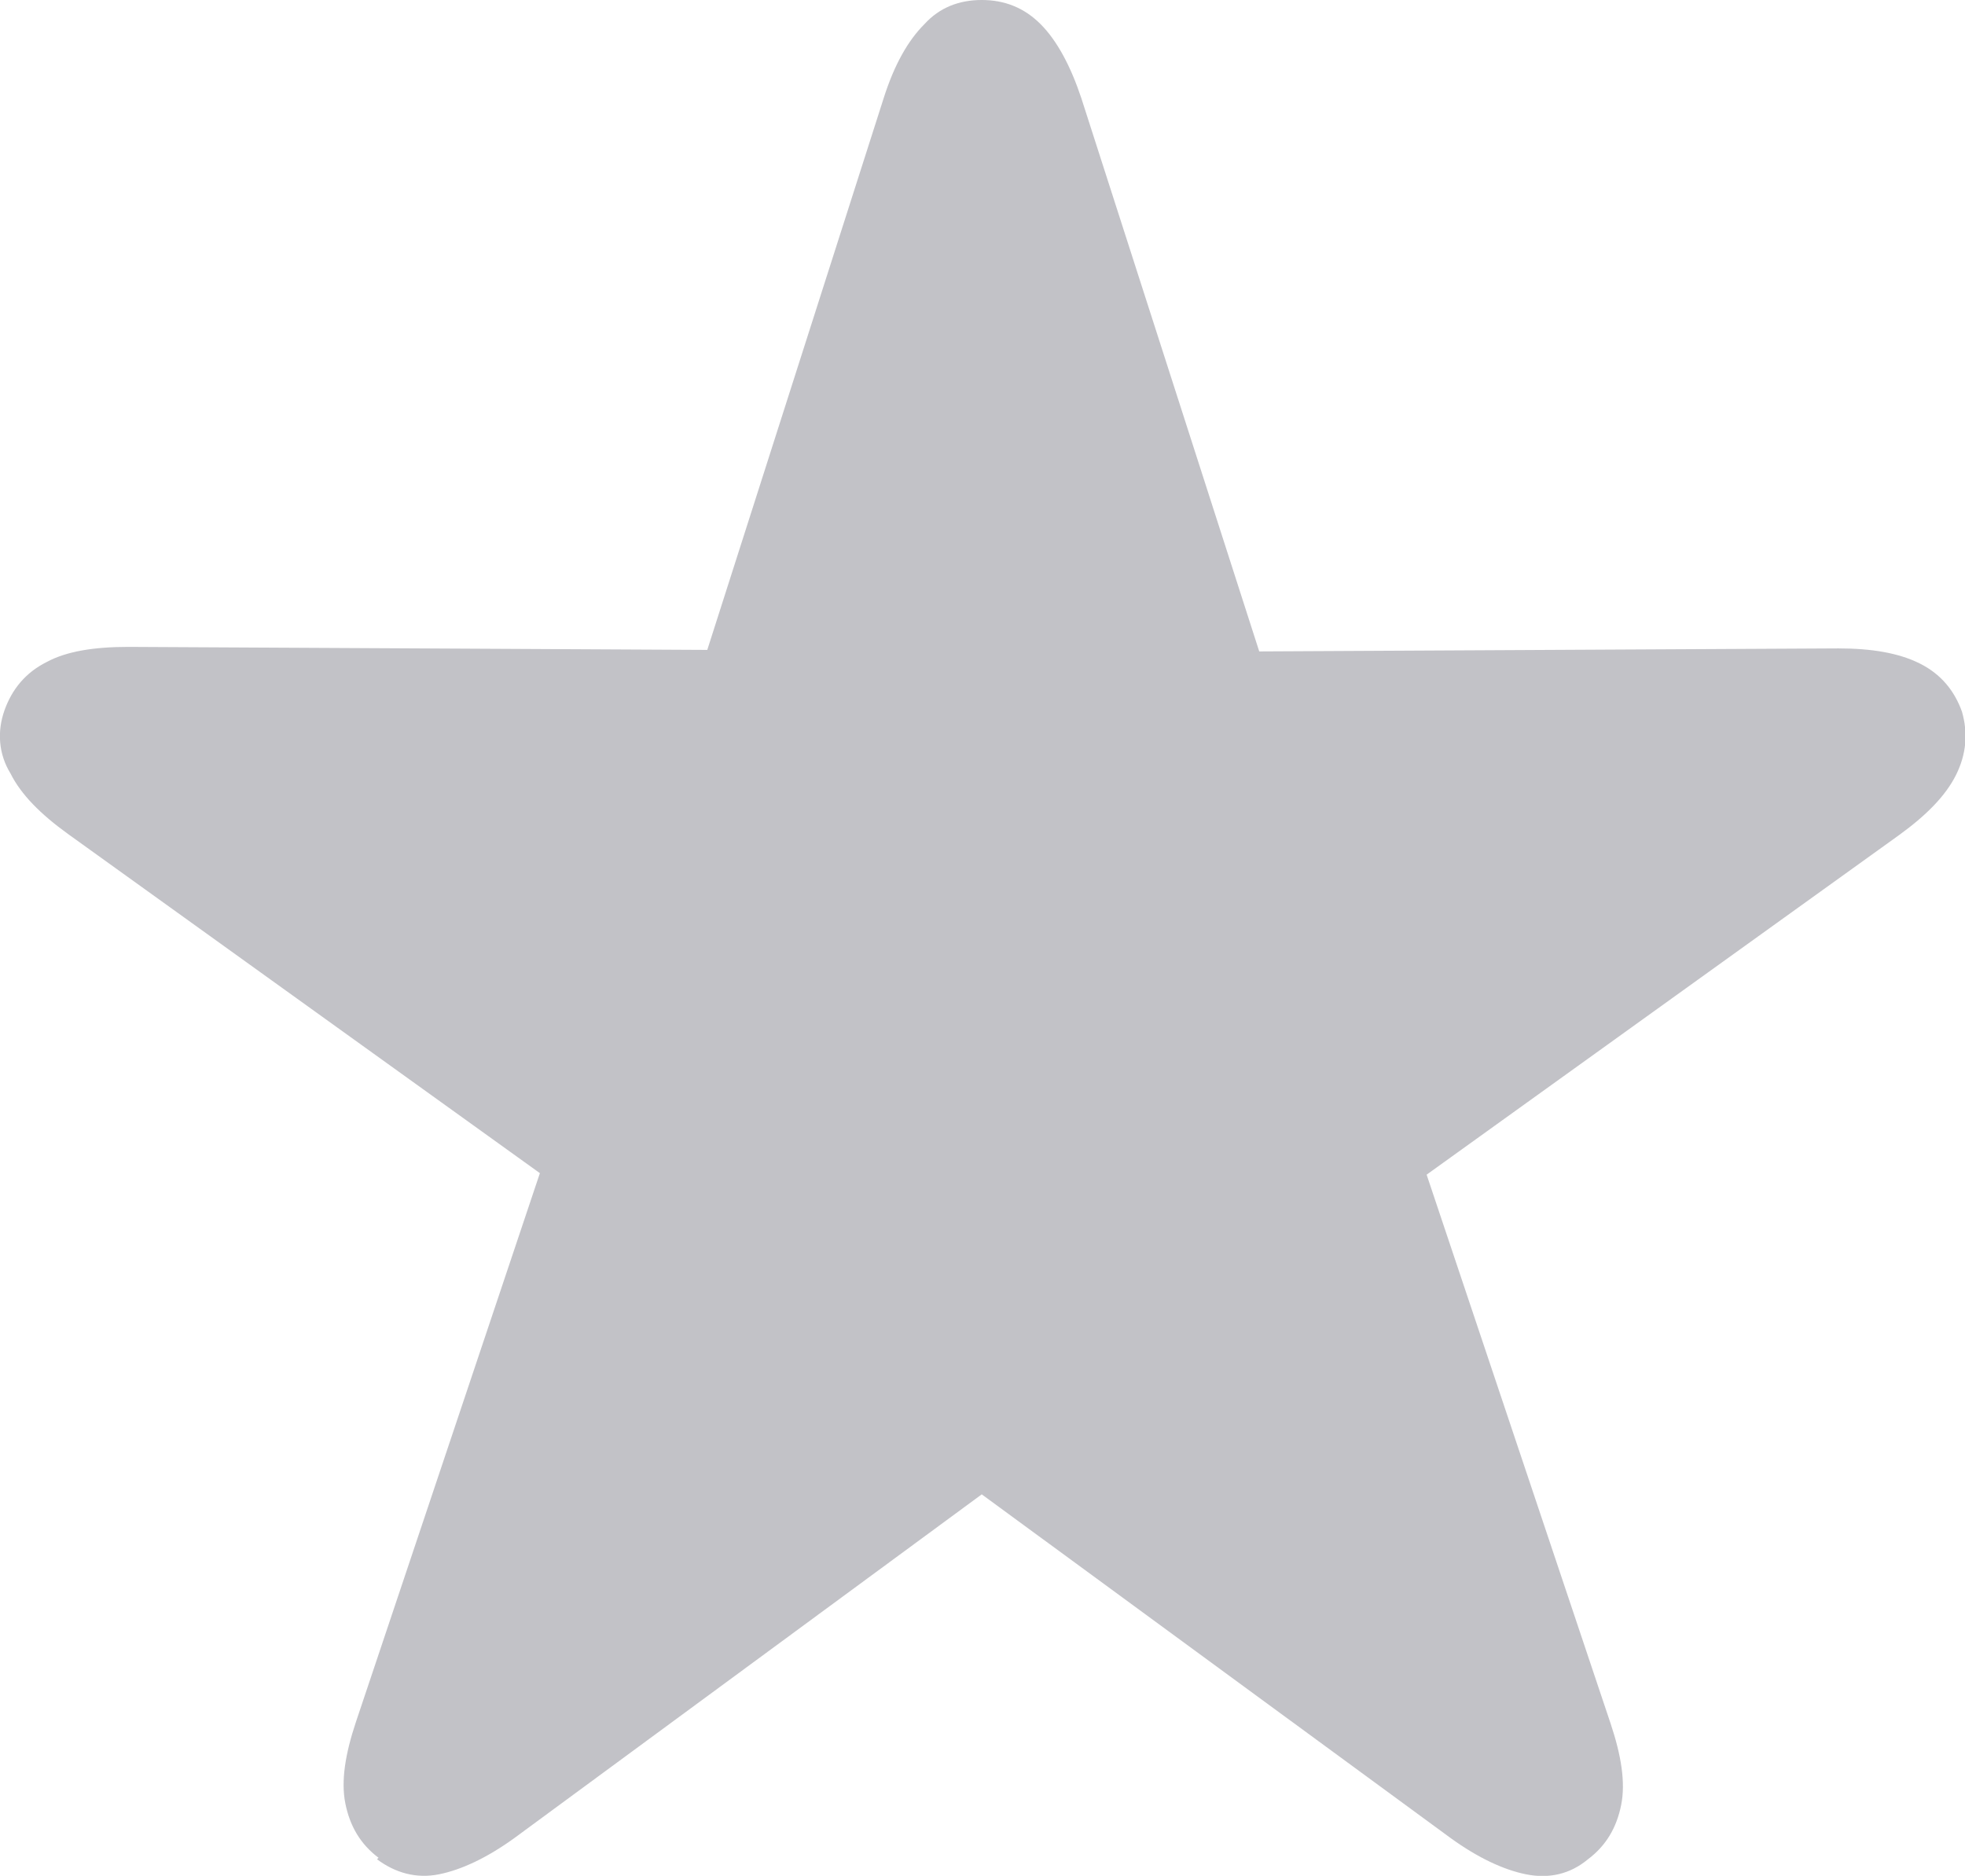 <svg xmlns="http://www.w3.org/2000/svg" viewBox="0 0 13.03 12.44">
  <path fill="#c2c2c7"
    d="M2.5,12.33c.12,.09,.26,.13,.41,.1s.32-.11,.5-.24l3.1-2.28,3.11,2.28c.18,.13,.35,.21,.5,.24s.29,0,.41-.1c.12-.09,.19-.21,.22-.36,.03-.15,0-.33-.07-.54l-1.22-3.64,3.13-2.25c.18-.13,.31-.26,.38-.4s.08-.28,.04-.42c-.05-.14-.14-.25-.28-.32s-.32-.1-.54-.1l-3.84,.02L7.17,.65c-.07-.21-.16-.38-.27-.49-.11-.11-.24-.16-.39-.16s-.28,.05-.38,.16c-.11,.11-.2,.27-.27,.49l-1.17,3.66-3.84-.02c-.23,0-.41,.03-.54,.1-.14,.07-.23,.18-.28,.32-.05,.14-.04,.29,.04,.42,.07,.14,.2,.27,.38,.4l3.13,2.25-1.22,3.64c-.07,.21-.1,.39-.07,.54s.1,.27,.22,.36h0Z"
  />
</svg>